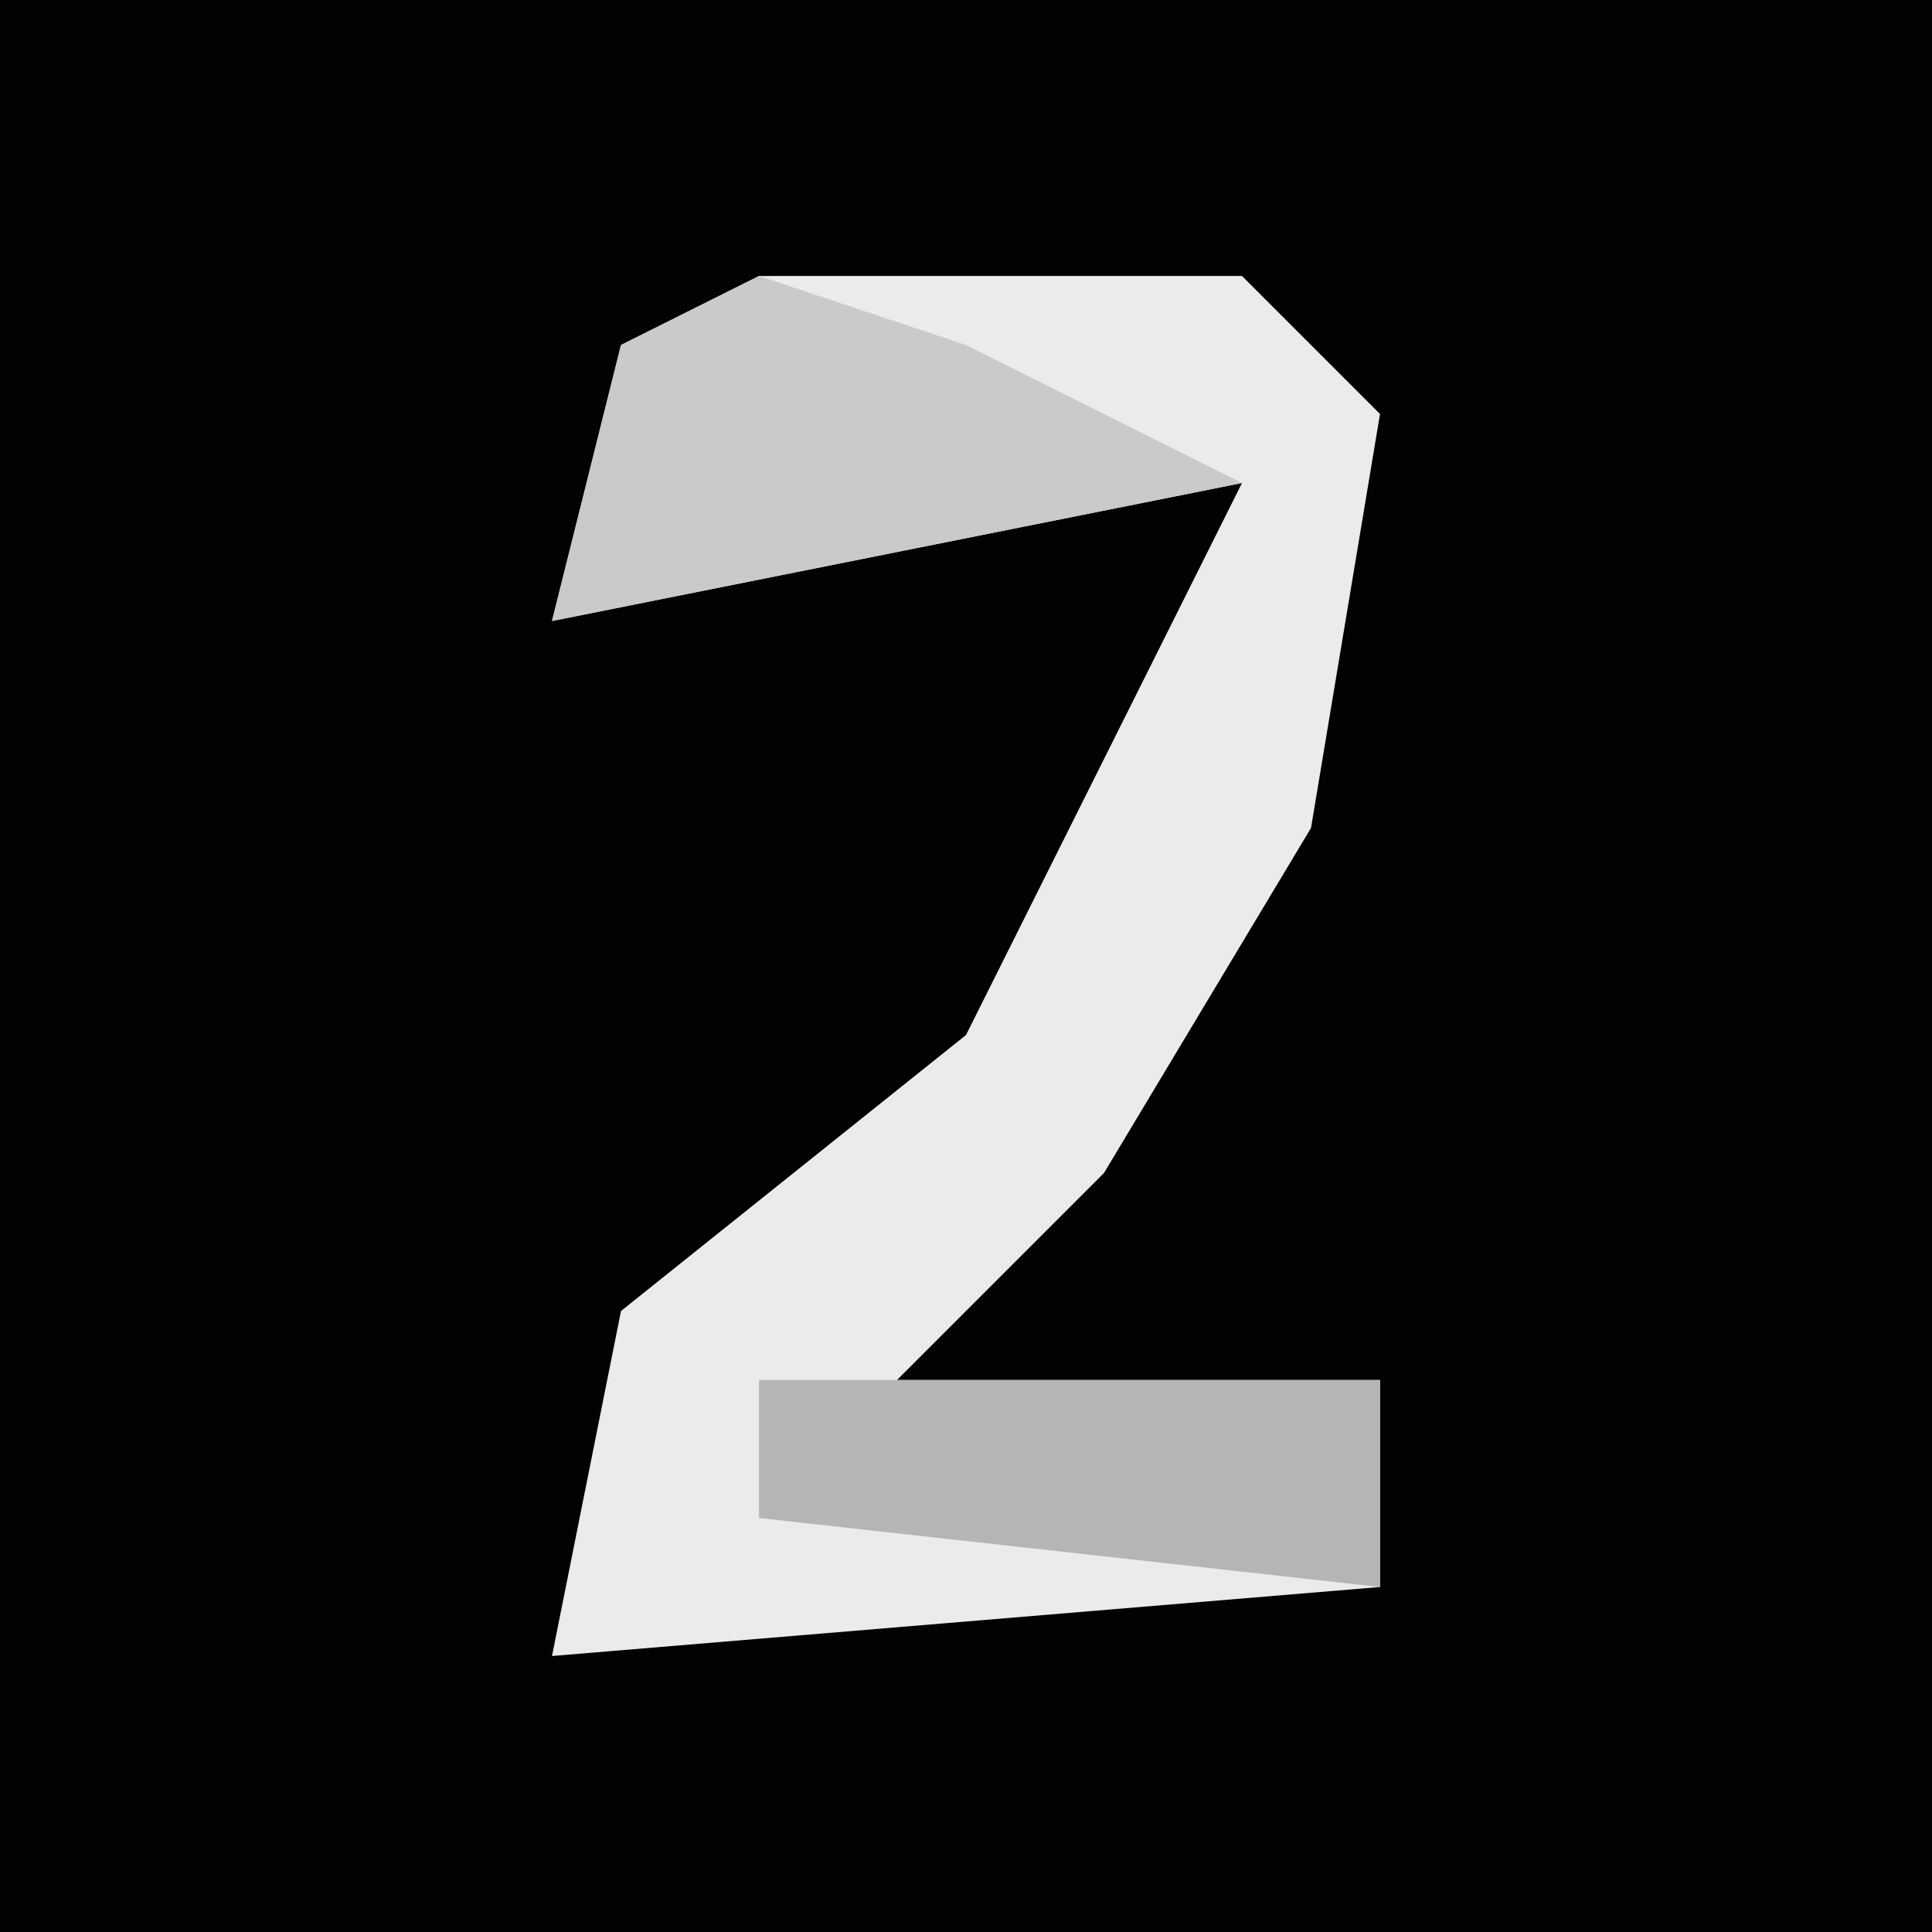 <?xml version="1.0" encoding="UTF-8"?>
<svg version="1.1" xmlns="http://www.w3.org/2000/svg" width="28" height="28">
<path d="M0,0 L28,0 L28,28 L0,28 Z " fill="#020202" transform="translate(0,0)"/>
<path d="M0,0 L7,0 L9,2 L8,8 L5,13 L2,16 L9,16 L9,19 L-3,20 L-2,15 L3,11 L7,3 L-3,5 L-2,1 Z " fill="#EBEBEB" transform="translate(11,4)"/>
<path d="M0,0 L9,0 L9,3 L0,2 Z " fill="#B5B5B5" transform="translate(11,20)"/>
<path d="M0,0 L3,1 L7,3 L-3,5 L-2,1 Z " fill="#CACACA" transform="translate(11,4)"/>
</svg>

